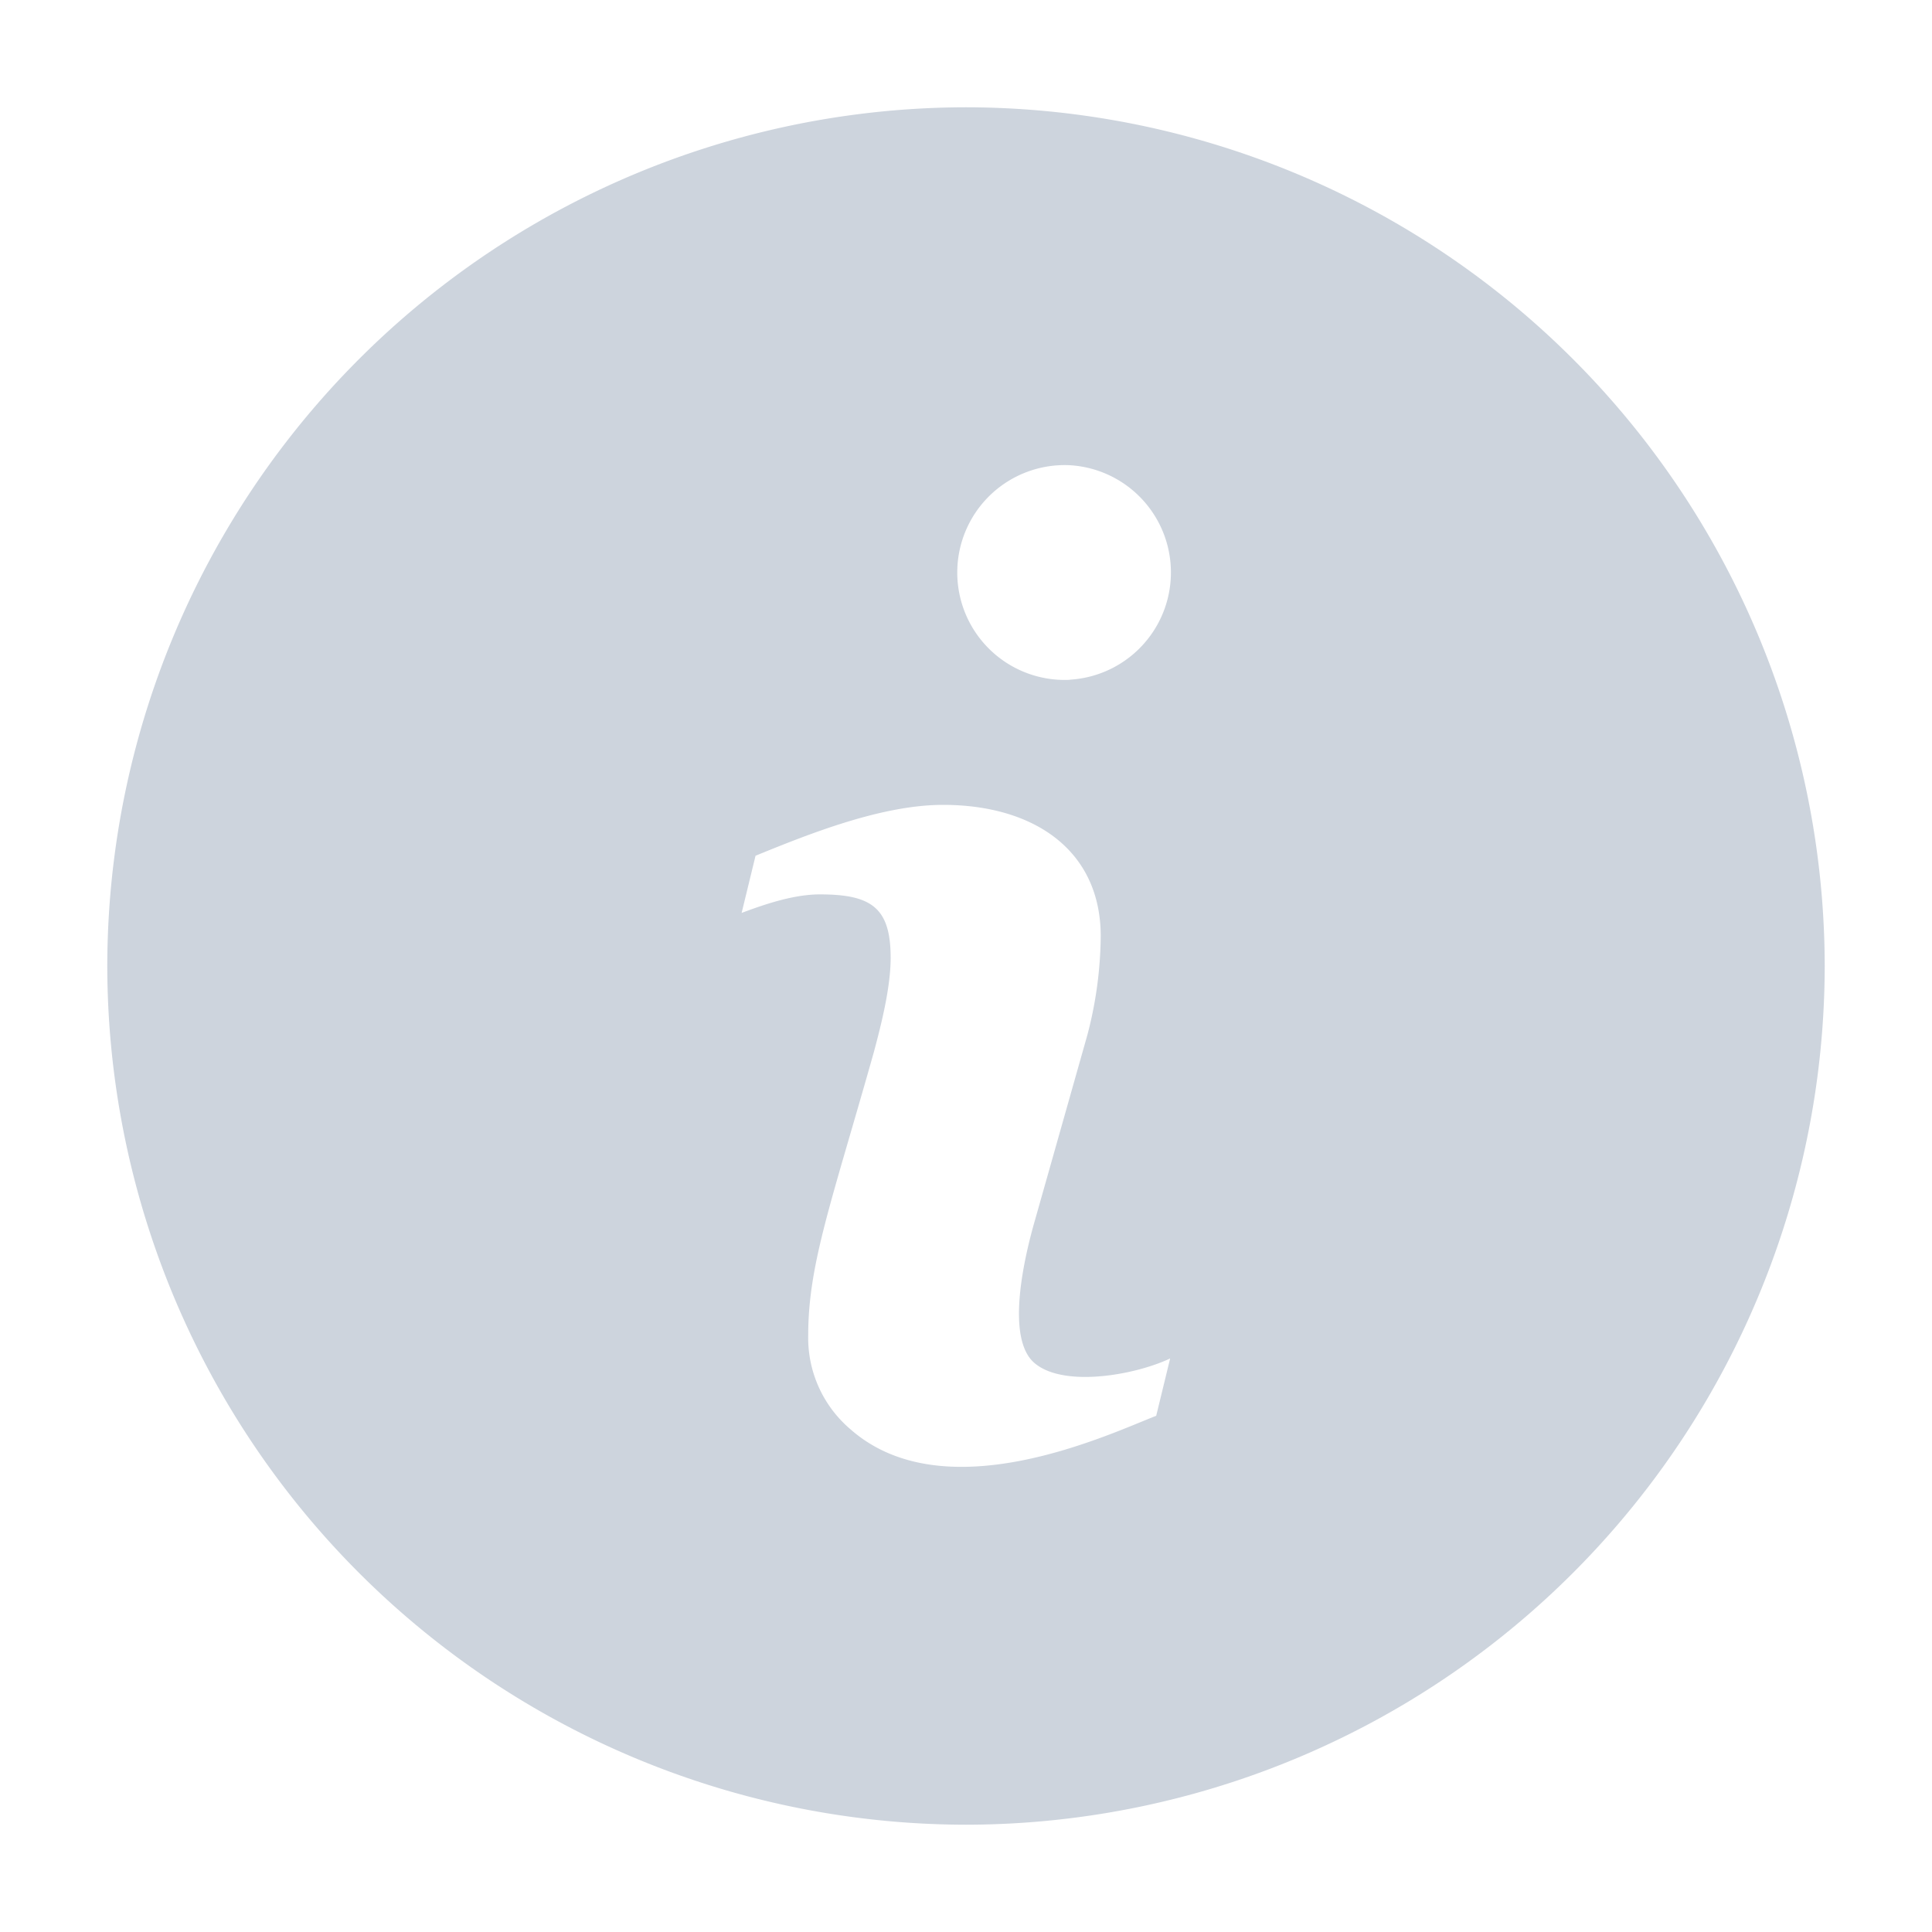 <svg width="15" height="15" fill="none" xmlns="http://www.w3.org/2000/svg"><path d="M7.5.833A6.674 6.674 0 00.833 7.5 6.674 6.674 0 007.5 14.167 6.674 6.674 0 0014.167 7.5 6.674 6.674 0 007.5.833zm1.477 10.159c-.367.143-1.64.751-2.374.105a.931.931 0 01-.328-.732c0-.554.183-1.037.51-2.198.059-.22.13-.504.13-.73 0-.389-.148-.493-.55-.493-.194 0-.411.07-.607.144l.108-.444c.437-.179.987-.395 1.456-.395.705 0 1.224.352 1.224 1.02a3.1 3.1 0 01-.103.764l-.406 1.435c-.084.29-.235.93 0 1.119.23.187.778.088 1.048-.04l-.108.444zm-.67-5.714a.834.834 0 110-1.666.834.834 0 010 1.665v.001z" fill="#58708E" fill-opacity=".3"/></svg>